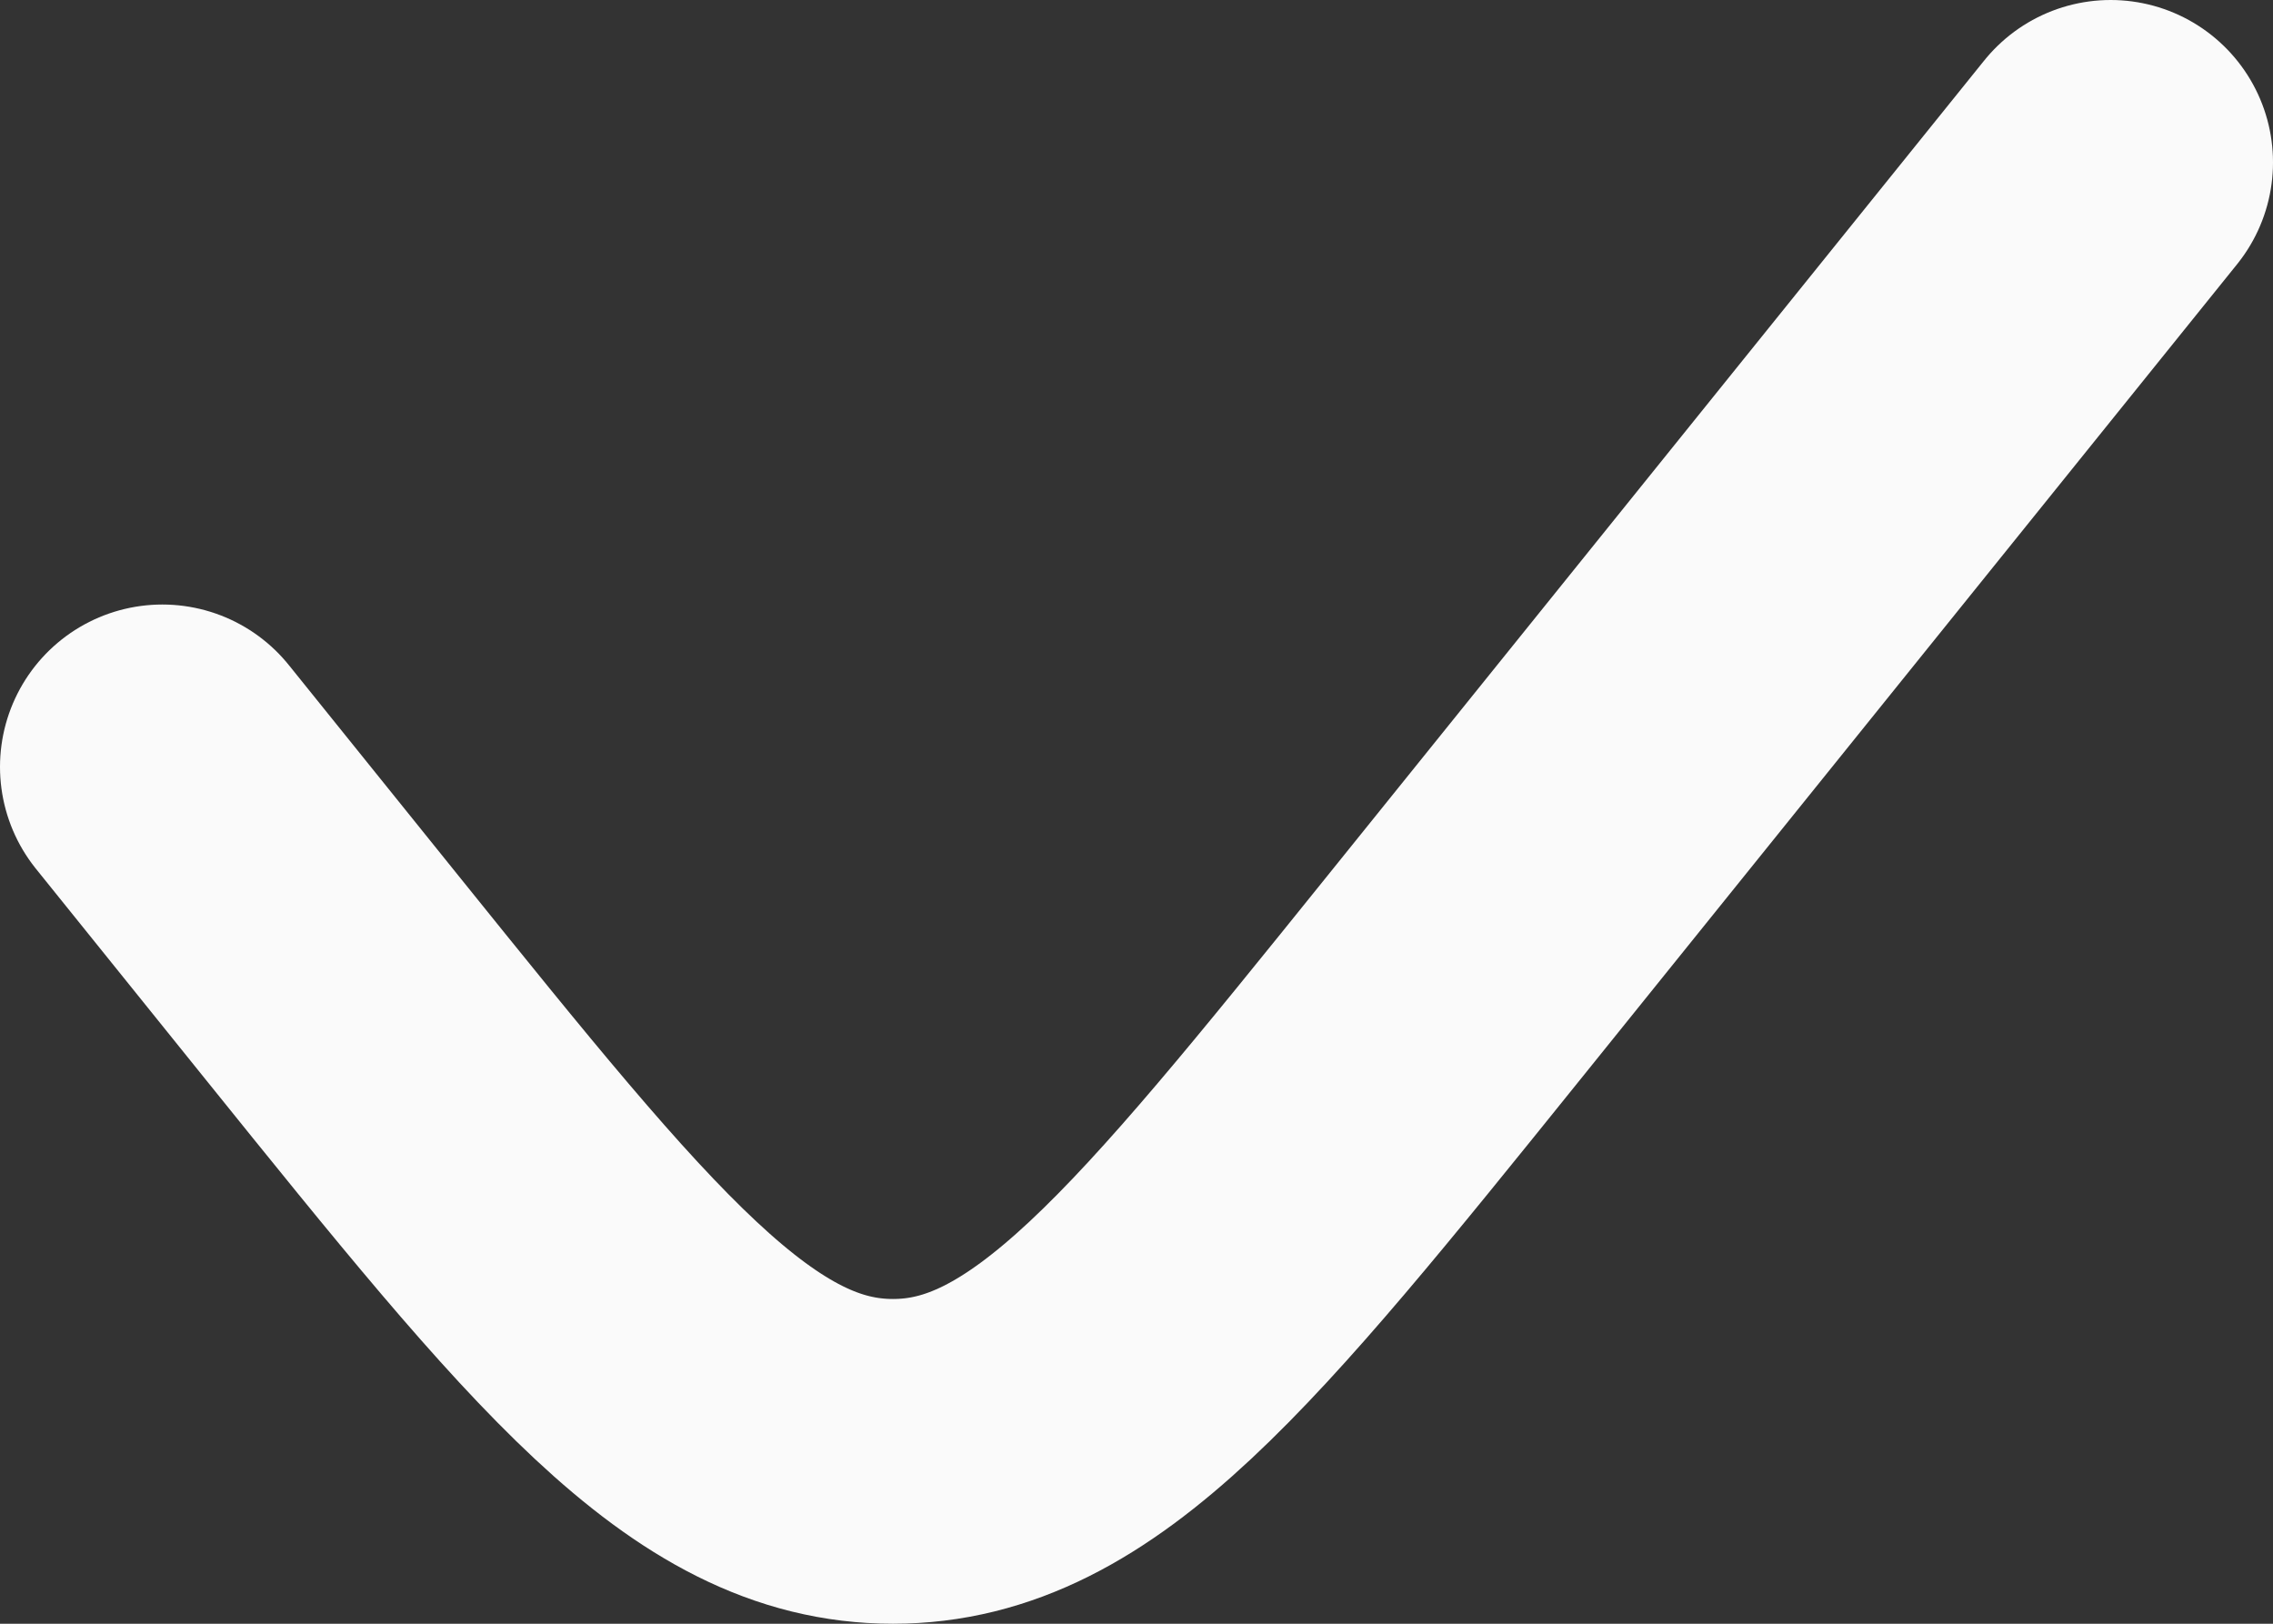 <svg width="14" height="10" viewBox="0 0 14 10" fill="none" xmlns="http://www.w3.org/2000/svg">
<rect x="0" y="0" width="14" height="10" fill="#333333" stroke="none"/>
<path d="M13 1L8.957 6.018C7.355 8.006 6.554 9 5.5 9C4.446 9 3.645 8.006 2.043 6.018L1 4.723" stroke="#FAFAFA" stroke-width="2" stroke-linecap="round"/>
</svg>
